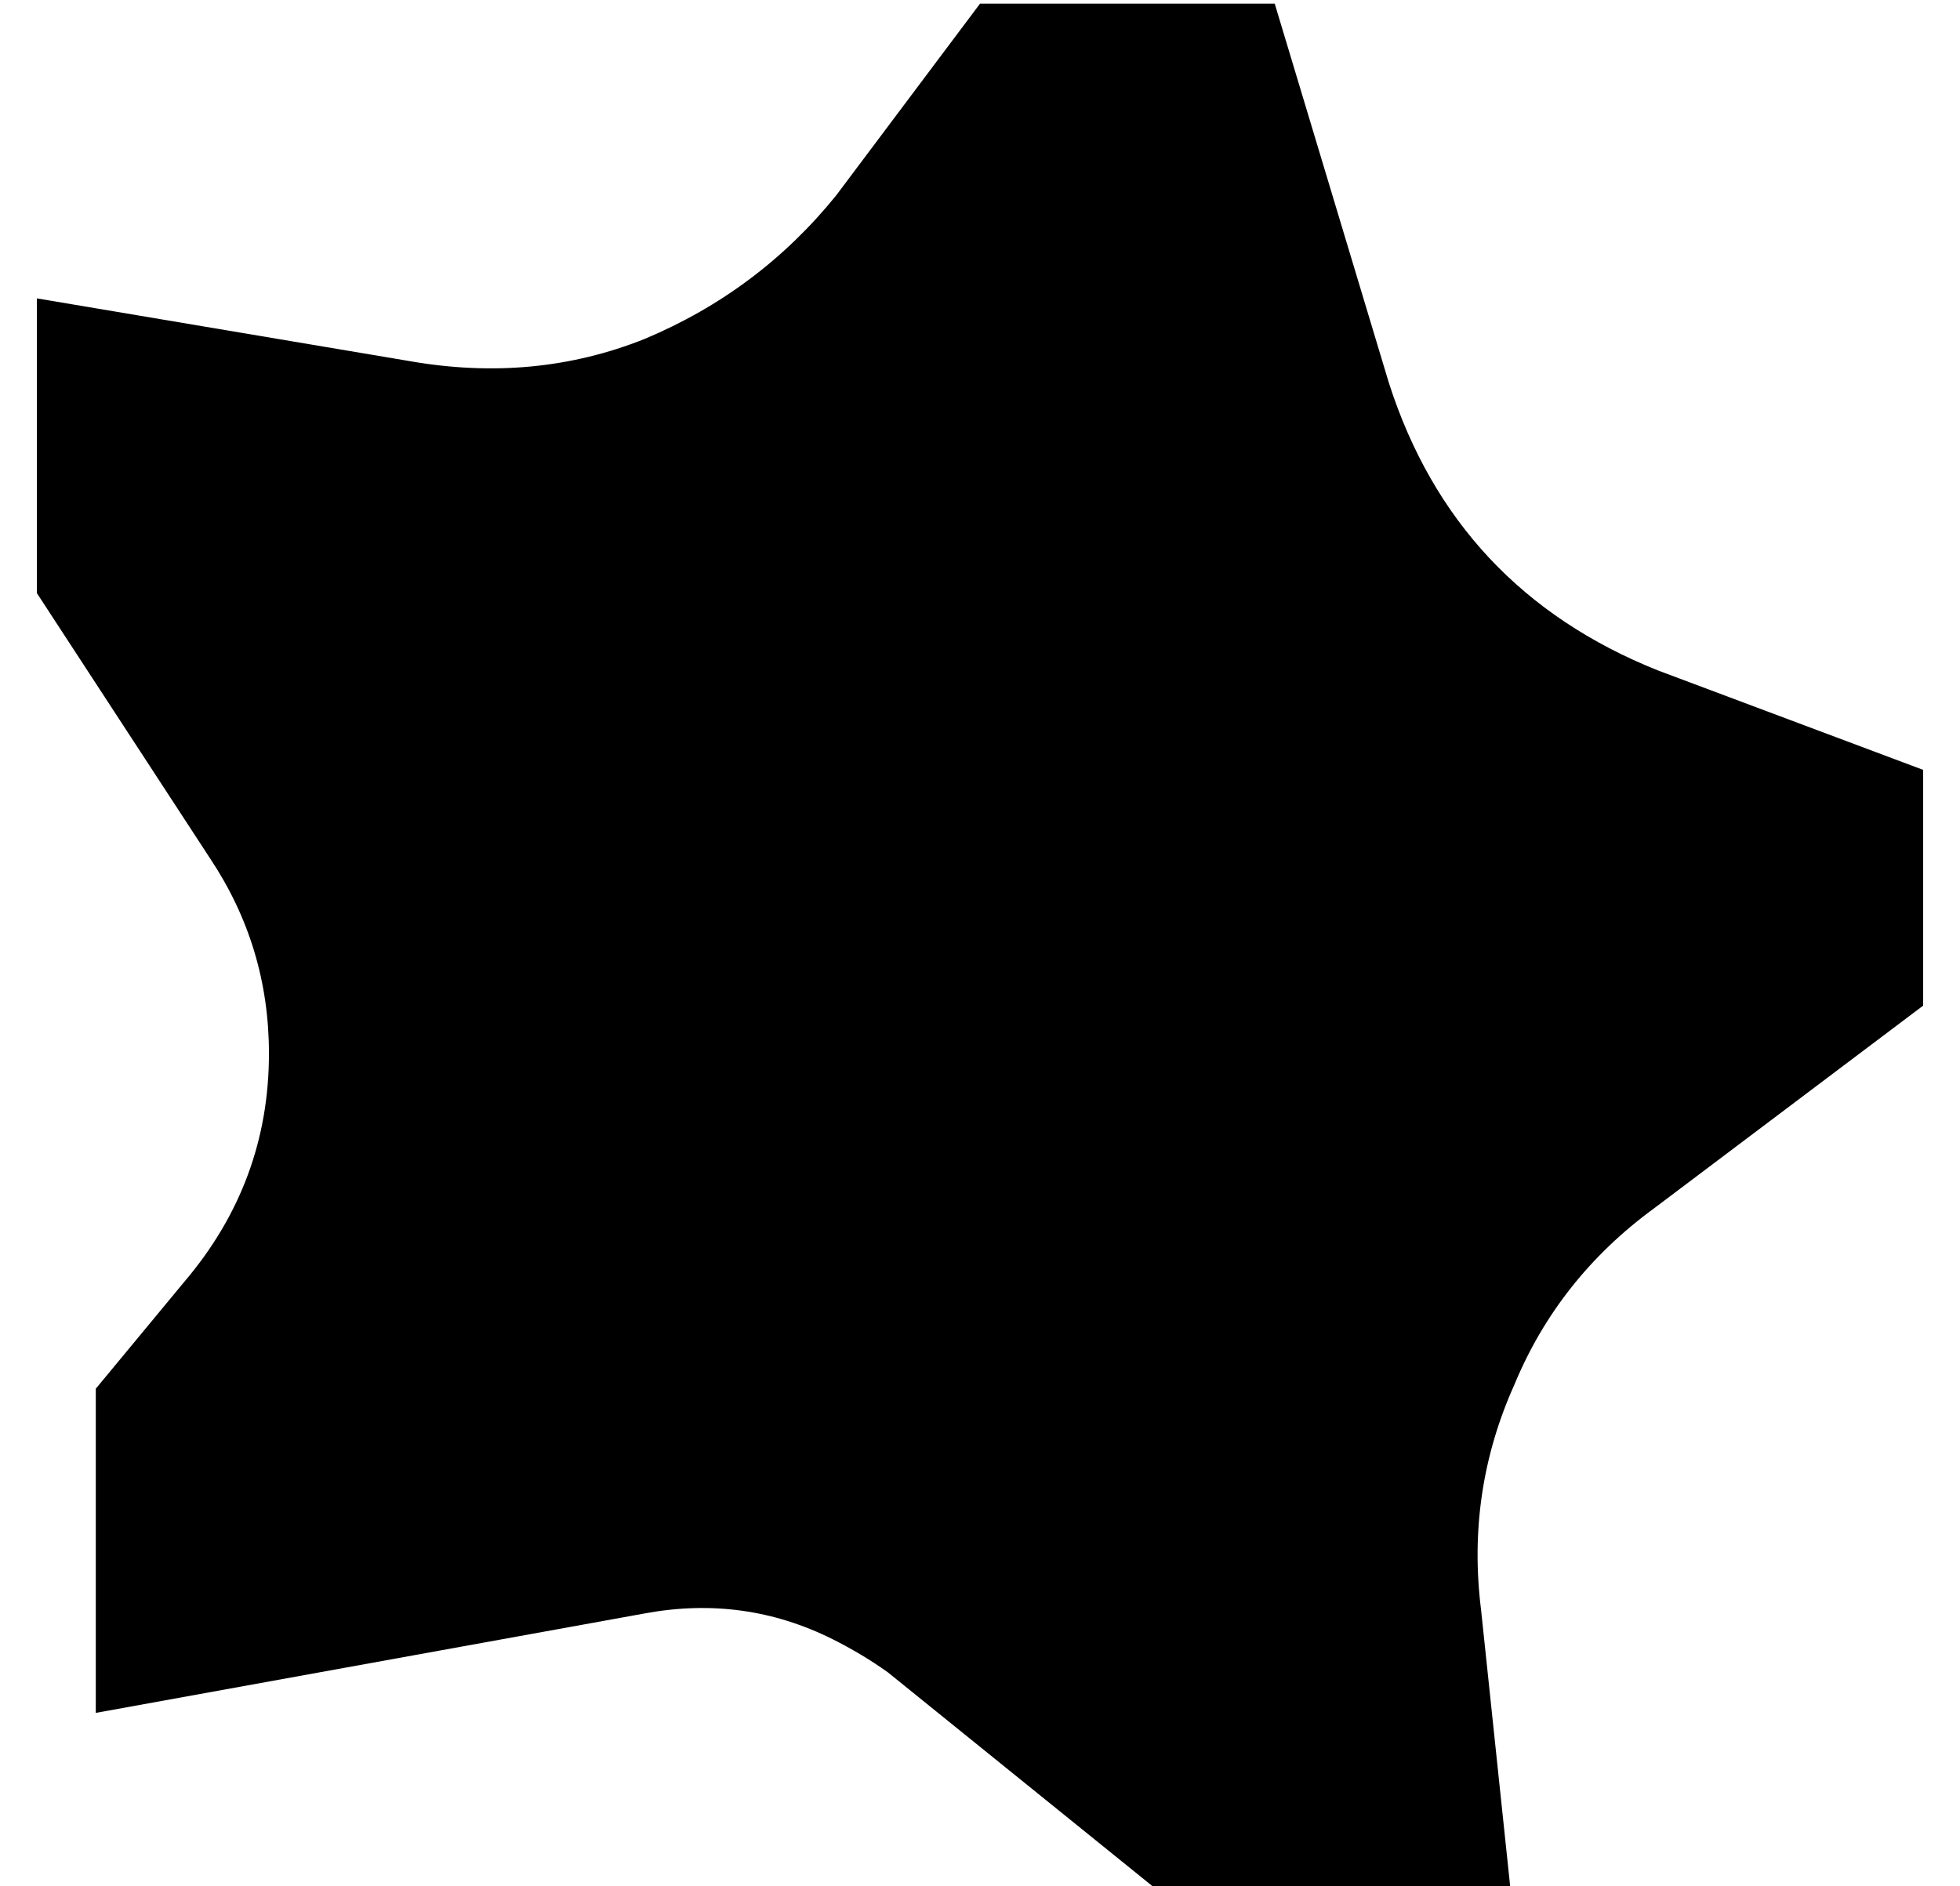 <?xml version="1.0" standalone="no"?>
<!DOCTYPE svg PUBLIC "-//W3C//DTD SVG 1.1//EN" "http://www.w3.org/Graphics/SVG/1.1/DTD/svg11.dtd" >
<svg xmlns="http://www.w3.org/2000/svg" xmlns:xlink="http://www.w3.org/1999/xlink" version="1.1" viewBox="-10 -40 532 512">
   <path fill="currentColor"
d="M256 -39h80h-80h80l31 103v0q18 56 73 78l72 27v0v64v0l-73 55v0q-26 19 -38 48q-13 29 -9 61l8 76v0h-96v0l-73 -59v0q-7 -5 -15 -9q-24 -12 -51 -7l-149 27v0v-88v0l24 -29v0q23 -27 23 -62q0 -29 -16 -53l-47 -72v0v-80v0l101 17v0q34 6 64 -6q31 -13 52 -39l39 -52v0
z" />
</svg>
